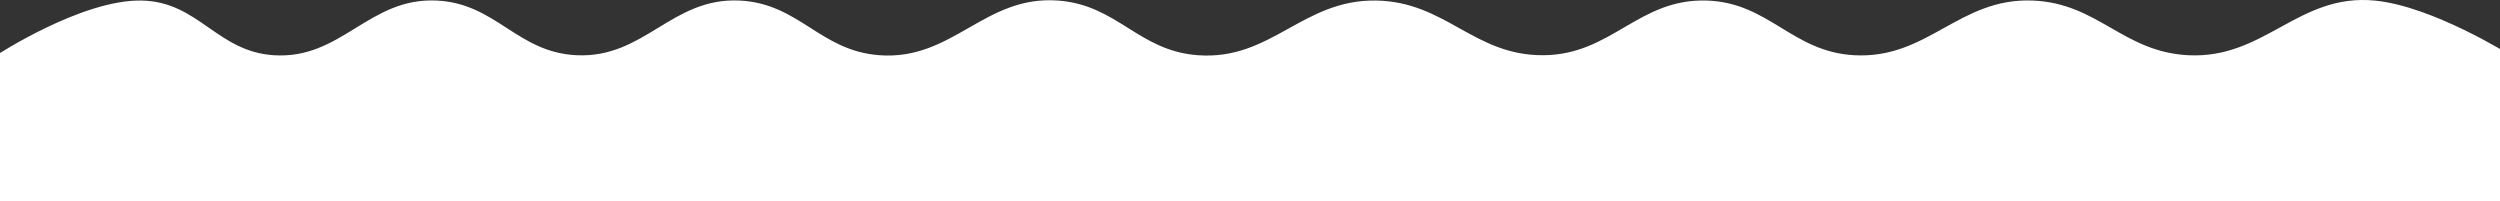 <svg width="1440" height="116" viewBox="0 0 1440 116" fill="none" xmlns="http://www.w3.org/2000/svg">
<rect x="0" y="0" width="1440" height="116" fill="#333333" stroke="none"/>
<path d="M81.526 0.318C47.121 -0.336 -2 31.805 -2 31.805V116L1446 116V31.805C1446 31.805 1401.14 3.478 1367.71 0.318C1323.77 -3.836 1304.46 34.088 1260.34 31.805C1222.77 29.861 1208.46 1.833 1170.87 0.318C1128.37 -1.394 1110.43 34.191 1067.97 31.805C1032.03 29.785 1018.97 1.413 982.974 0.318C943.736 -0.875 928.286 31.537 889.026 31.805C848.949 32.079 832.911 1.076 792.842 0.318C750.308 -0.486 732.343 34.926 689.947 31.805C655.654 29.28 643.715 2.843 609.421 0.318C567.025 -2.803 548.922 34.926 506.526 31.805C472.233 29.28 460.363 1.96 426 0.318C386.797 -1.555 371.256 33.678 332.053 31.805C297.69 30.163 285.889 1.96 251.526 0.318C212.323 -1.555 196.727 34.423 157.579 31.805C124.849 29.616 114.343 0.942 81.526 0.318Z" fill="white"/>
</svg>

